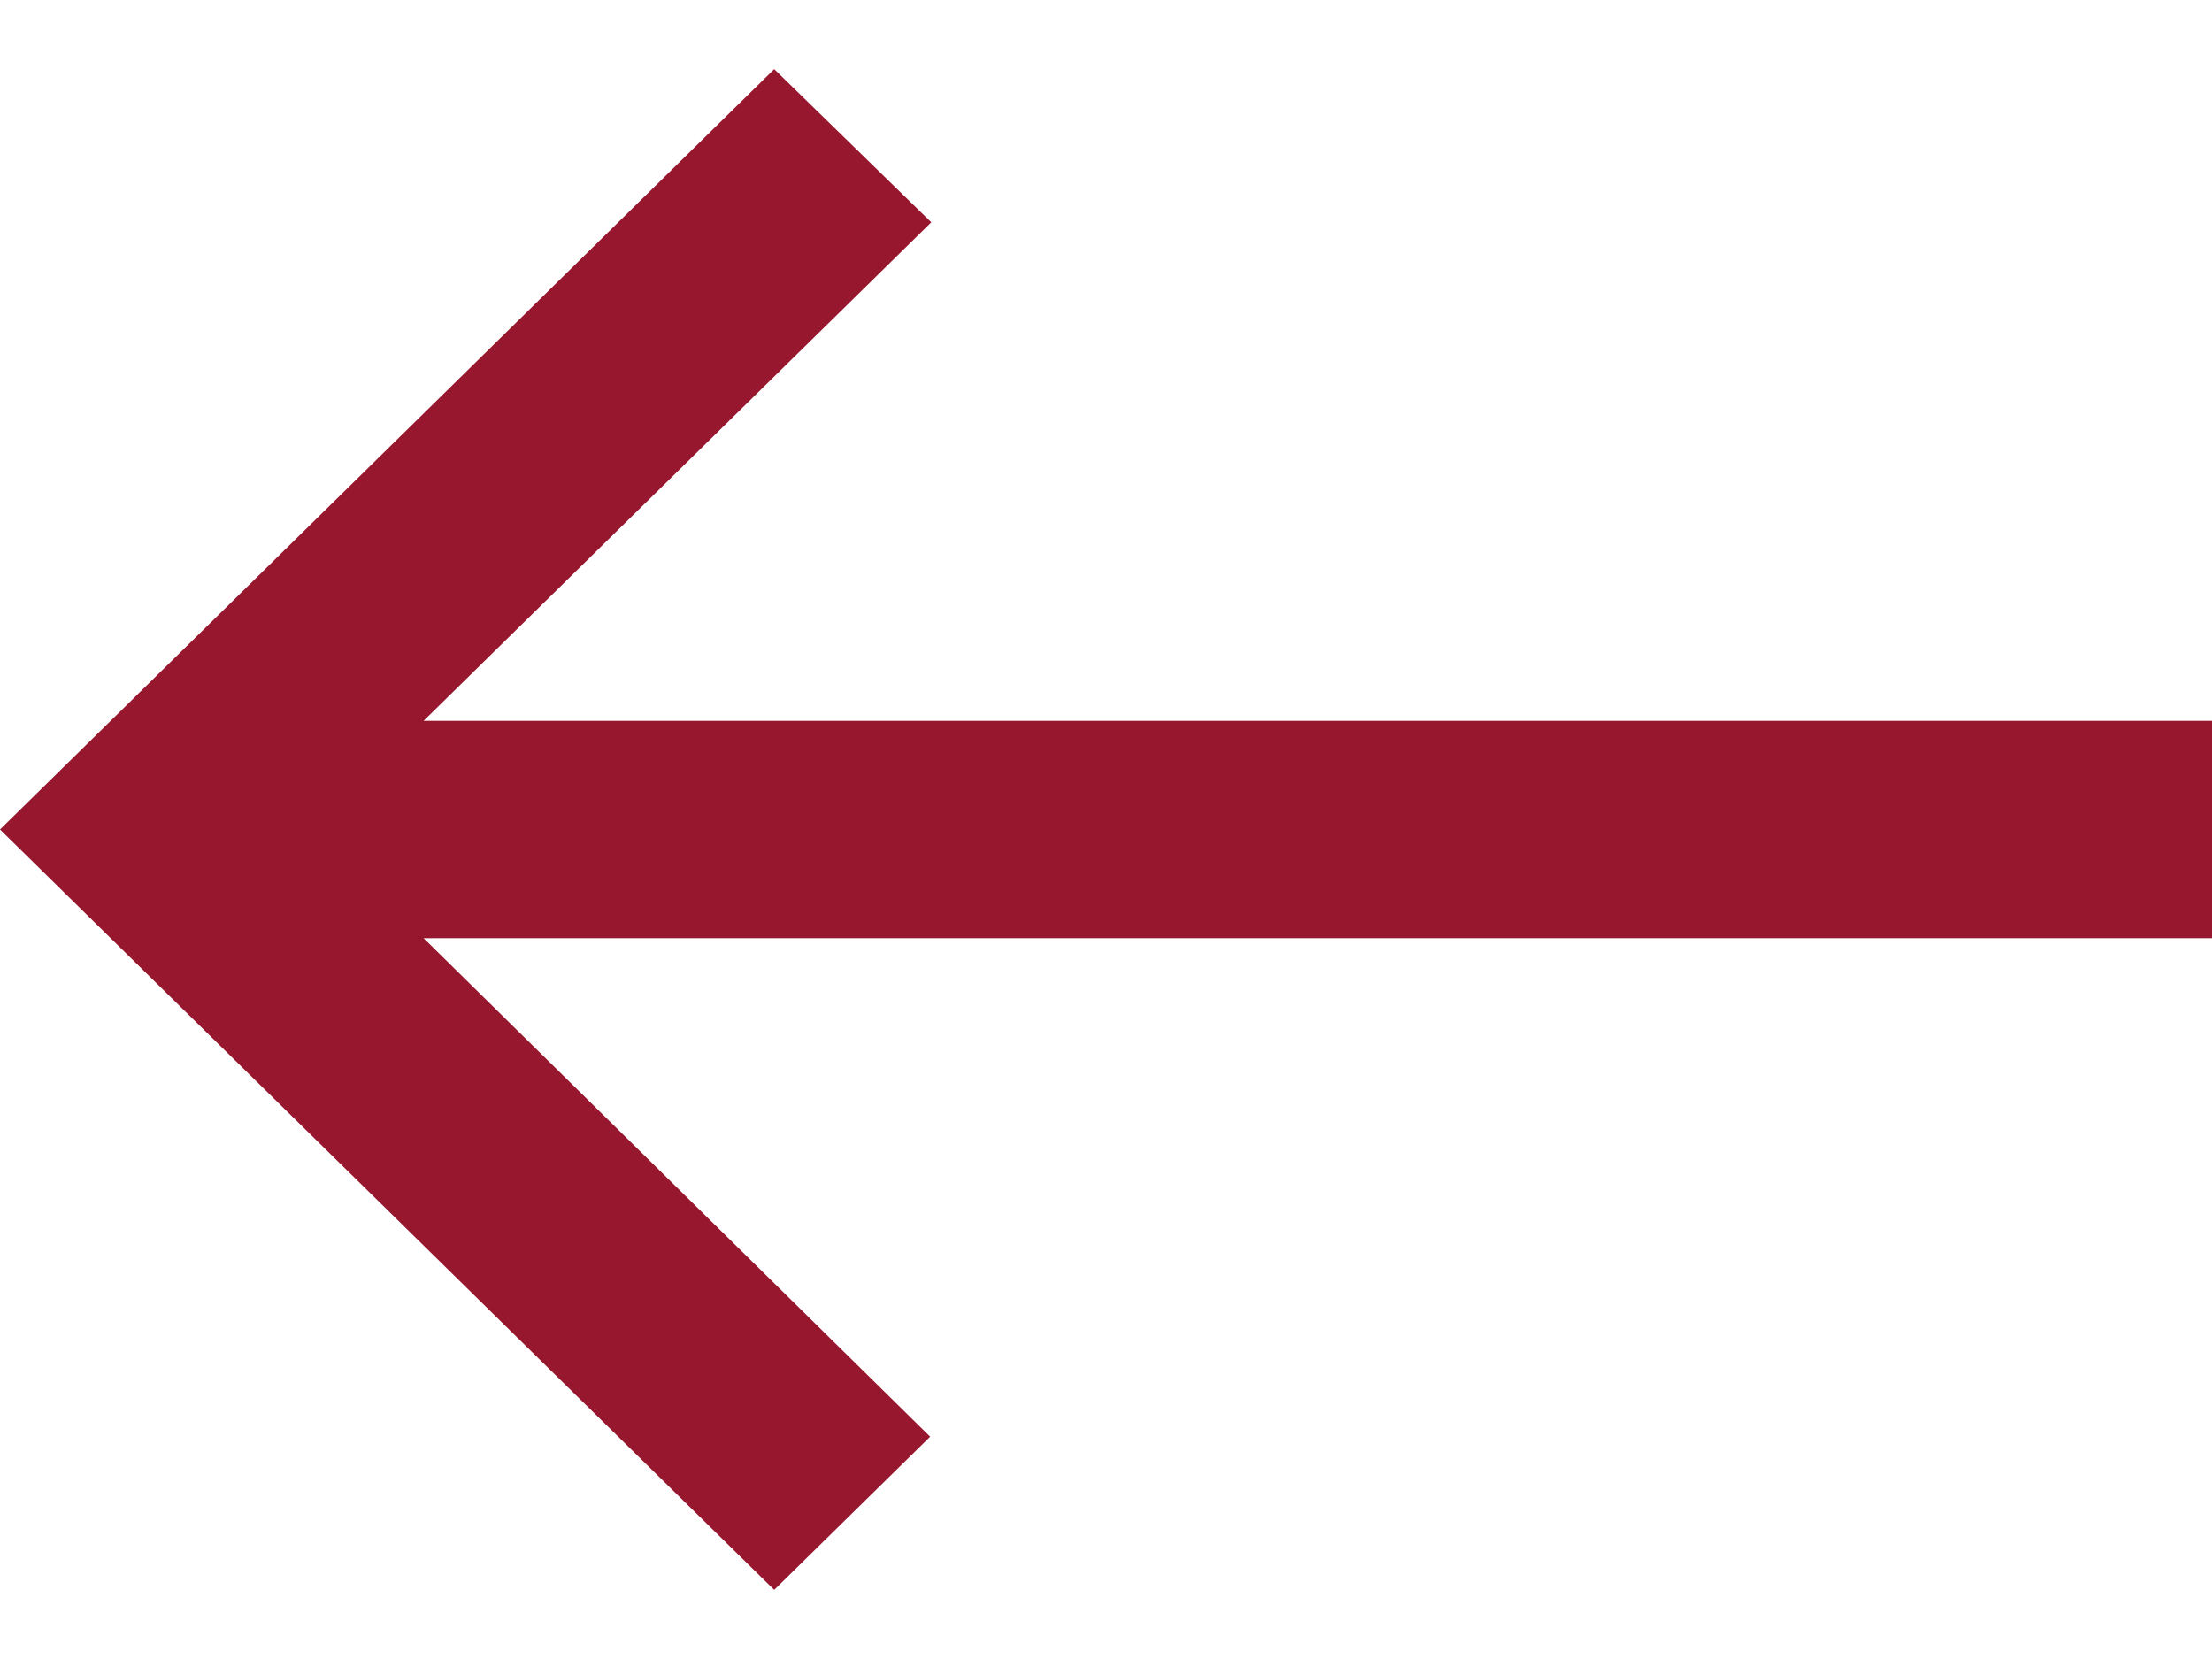 <svg width="16" height="12" viewBox="0 0 16 12" fill="none" xmlns="http://www.w3.org/2000/svg">
<path d="M5.6 11.5L6.728 10.392L3.064 6.786L16 6.786L16 5.214L3.064 5.214L6.736 1.608L5.6 0.5L-1.42652e-06 6L5.6 11.5Z" fill="#96172E"/>
</svg>
